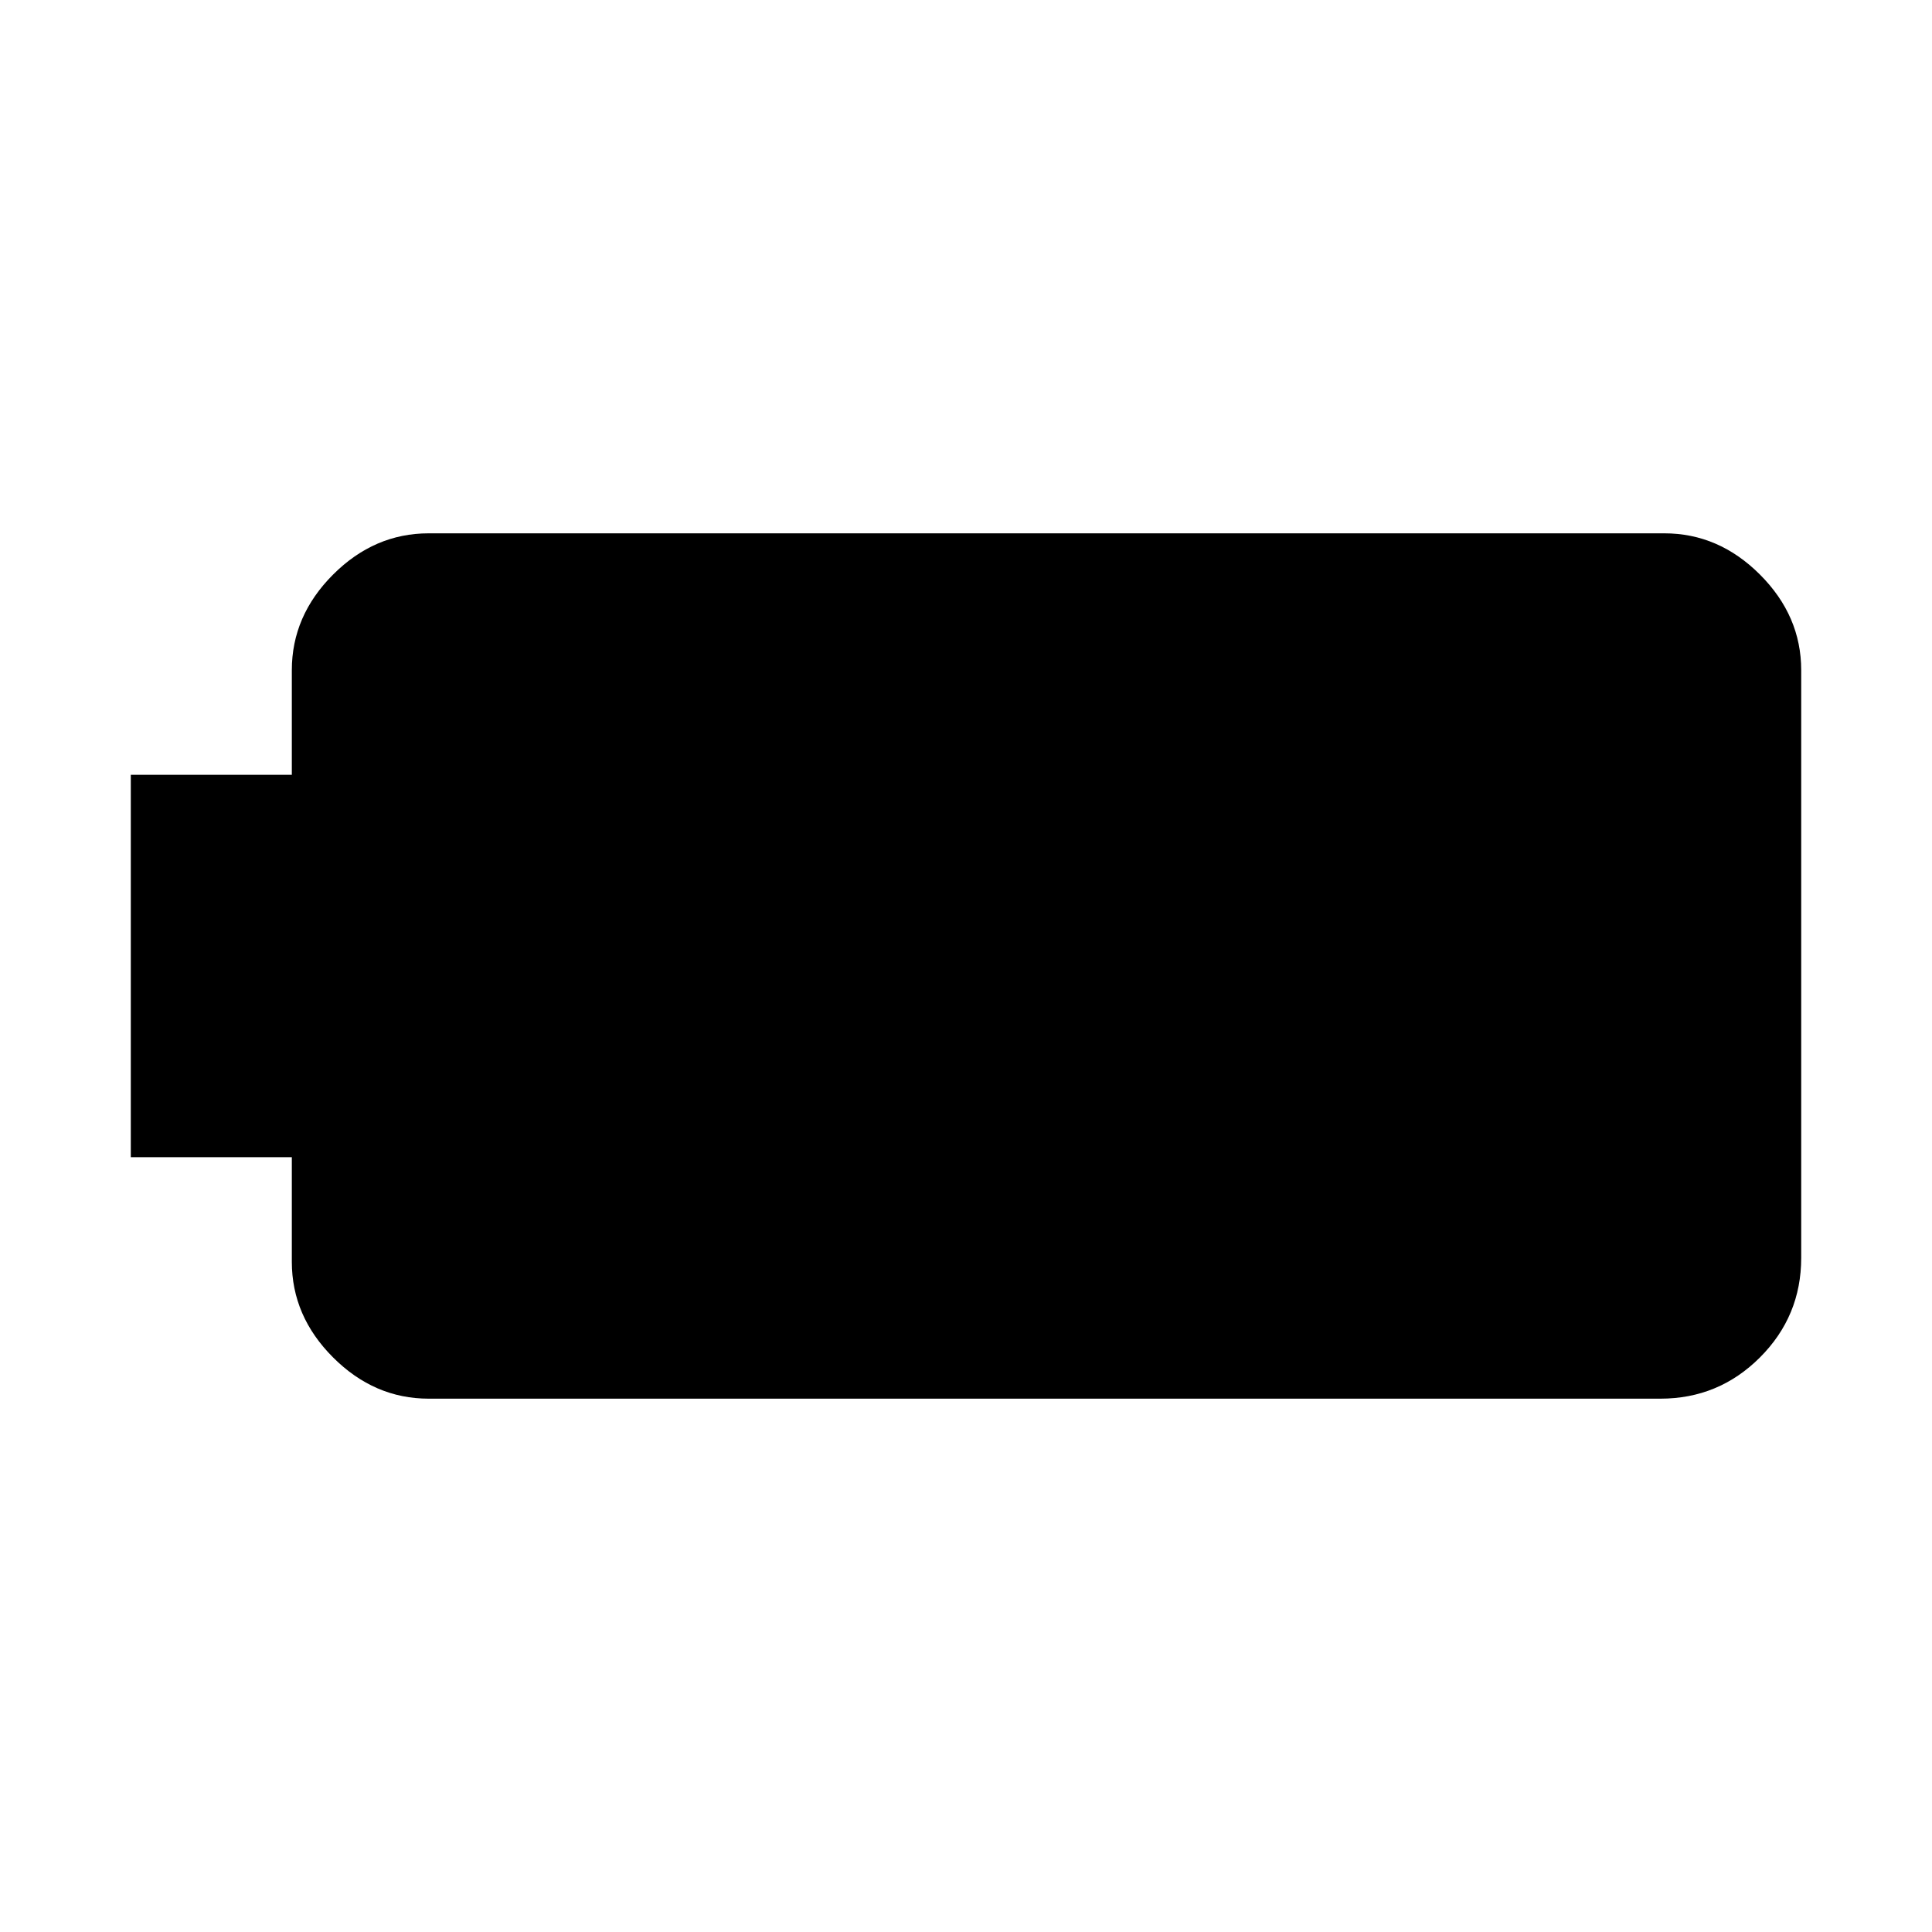 <svg xmlns="http://www.w3.org/2000/svg" height="20" width="20"><path d="M1.354 11.979V8.021H3.021V6.938Q3.021 6.375 3.448 5.948Q3.875 5.521 4.438 5.521H17.229Q17.792 5.521 18.219 5.948Q18.646 6.375 18.646 6.938V13.021Q18.646 13.625 18.219 14.052Q17.792 14.479 17.188 14.479H4.438Q3.875 14.479 3.448 14.052Q3.021 13.625 3.021 13.062V11.979Z"/></svg>